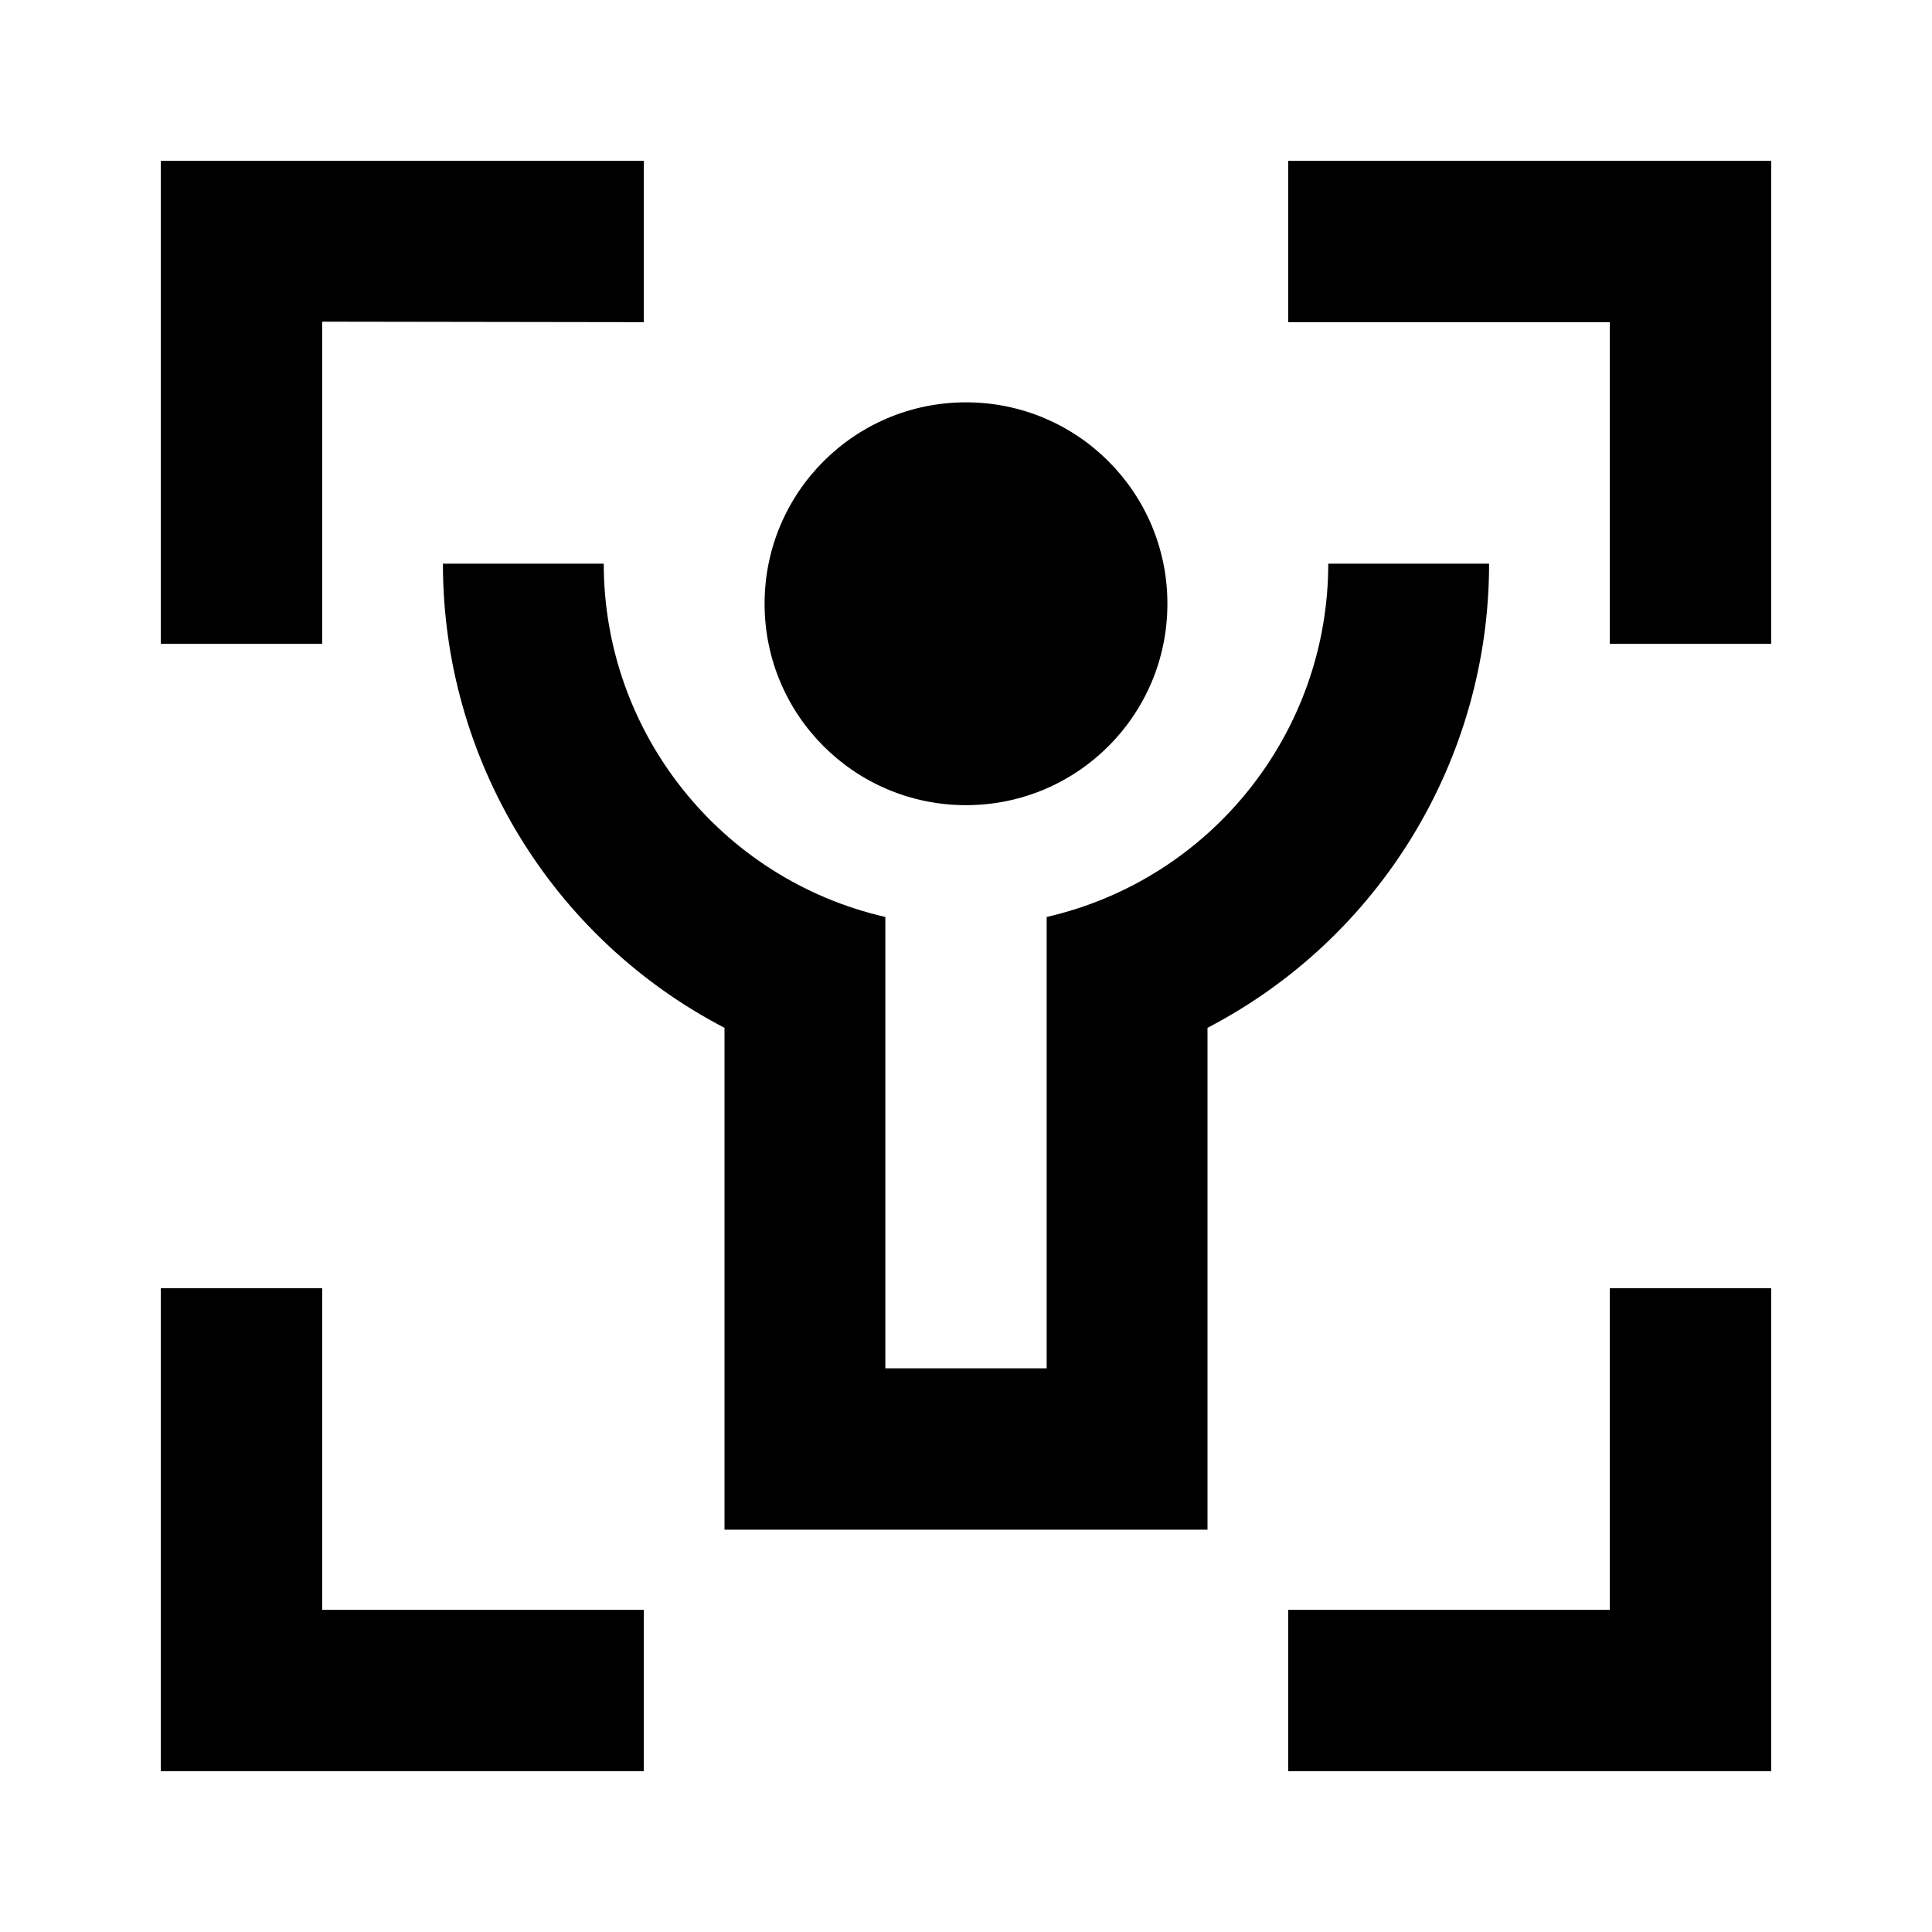 <?xml version="1.0" encoding="UTF-8"?>
<svg xmlns="http://www.w3.org/2000/svg" xmlns:xlink="http://www.w3.org/1999/xlink" width="16" height="16" viewBox="0 0 16 16" version="1.1">
<g id="surface1">
<path style=" stroke:none;fill-rule:nonzero;fill:rgb(0%,0%,0%);fill-opacity:1;" d="M 2.668 10.668 L 2.668 13.332 L 5.332 13.332 L 5.332 14.668 L 1.332 14.668 L 1.332 10.668 Z M 14.668 10.668 L 14.668 14.668 L 10.668 14.668 L 10.668 13.332 L 13.332 13.332 L 13.332 10.668 Z M 5 4.668 C 5 6.066 5.969 7.281 7.332 7.594 L 7.332 11.332 L 8.668 11.332 L 8.668 7.594 C 10.031 7.281 11 6.066 11 4.668 L 12.332 4.668 C 12.332 6.281 11.434 7.766 10 8.512 L 10 12.668 L 6 12.668 L 6 8.512 C 4.566 7.766 3.668 6.285 3.668 4.668 Z M 8 3.332 C 8.922 3.332 9.668 4.078 9.668 5 C 9.668 5.922 8.922 6.668 8 6.668 C 7.078 6.668 6.332 5.922 6.332 5 C 6.332 4.078 7.078 3.332 8 3.332 Z M 5.332 1.332 L 5.332 2.668 L 2.668 2.664 L 2.668 5.332 L 1.332 5.332 L 1.332 1.332 Z M 14.668 1.332 L 14.668 5.332 L 13.332 5.332 L 13.332 2.668 L 10.668 2.668 L 10.668 1.332 Z M 14.668 1.332 "/>
</g>
</svg>
